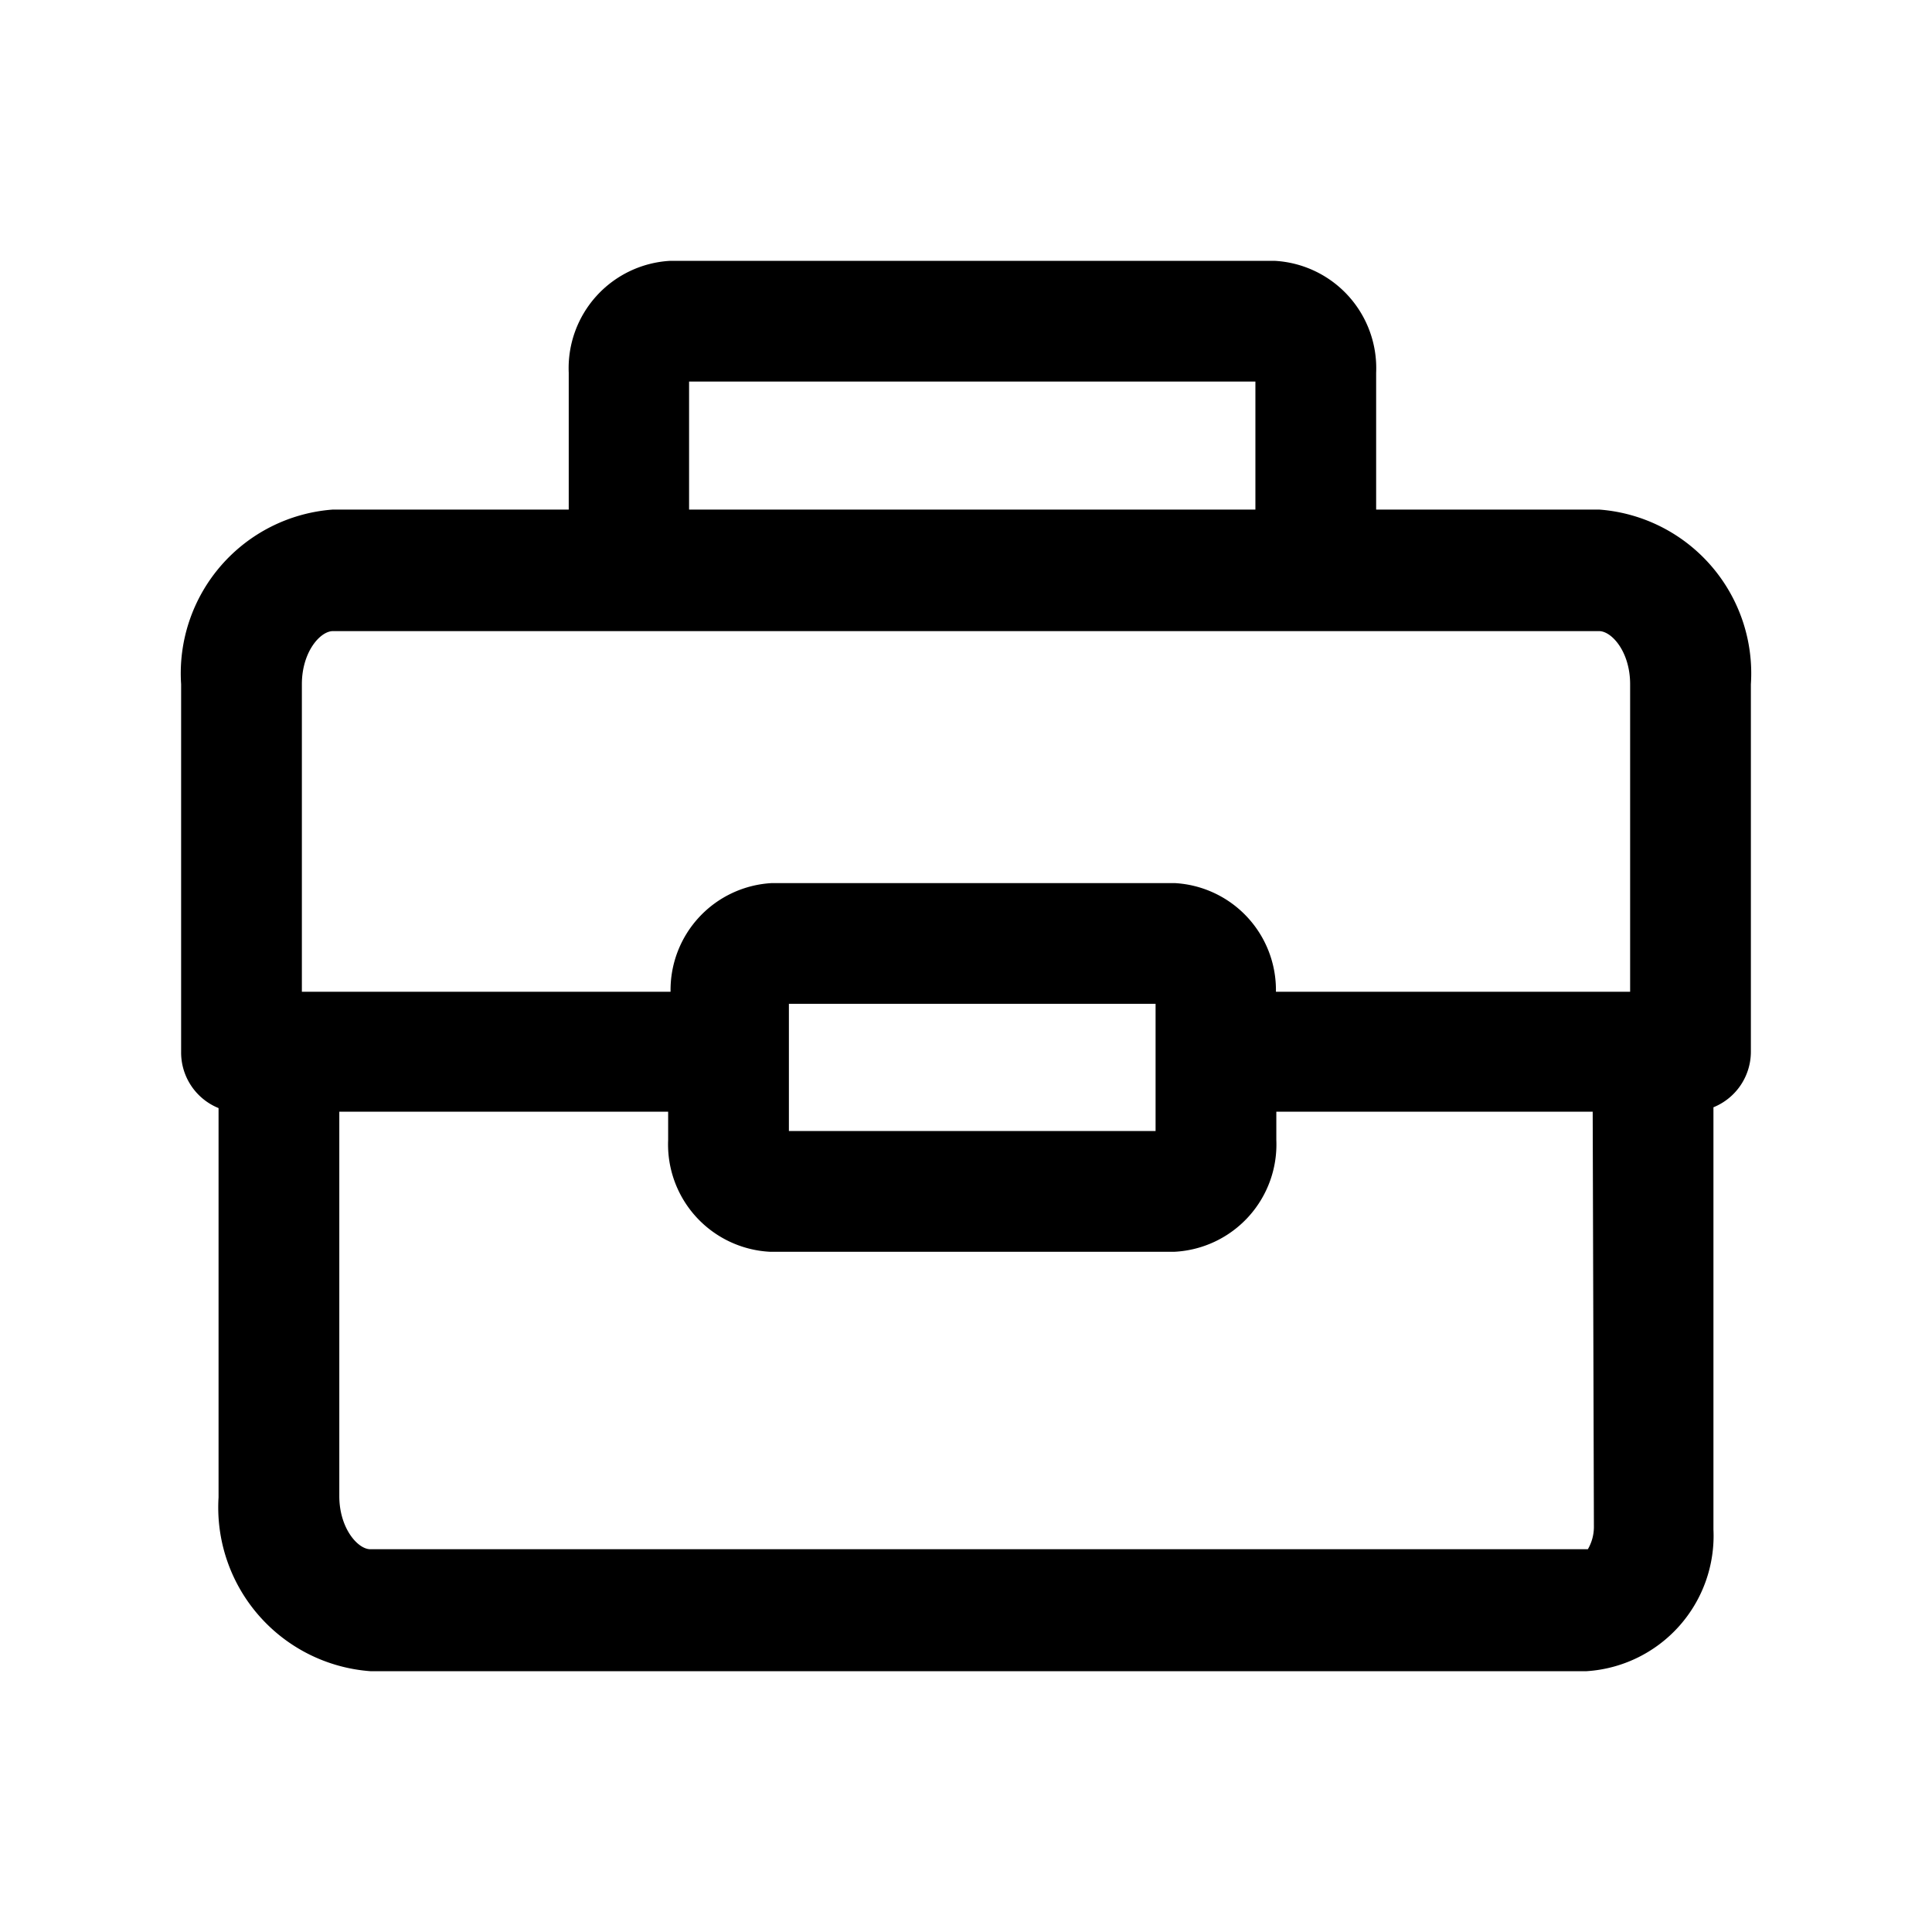 <svg xmlns="http://www.w3.org/2000/svg" viewBox="0 0 48 48" width="48" height="48"><title>toolbox</title><g class="nc-icon-wrapper" fill="#000000"><path d="M39.73 12.66h-5.54v-3.4a2.67 2.67 0 0 0-2.53-2.78h-15a2.67 2.67 0 0 0-2.53 2.78v3.4H8.27A4.08 4.08 0 0 0 4.5 17v9.14a1.49 1.49 0 0 0 .93 1.39v9.67a4.08 4.08 0 0 0 3.77 4.32h30.22A3.37 3.37 0 0 0 42.57 38V27.51a1.49 1.49 0 0 0 .93-1.39V17a4.08 4.08 0 0 0-3.77-4.34zM17.12 9.48h14.07v3.18H17.12zM7.5 17c0-.81.46-1.32.77-1.32h31.46c.31 0 .77.51.77 1.32v7.64h-8.8a2.66 2.66 0 0 0-2.52-2.7h-10a2.66 2.66 0 0 0-2.52 2.7H7.5zm12.1 7.94h9.11v3.16H19.6zm20 13a1.1 1.1 0 0 1-.15.55H9.2c-.31 0-.77-.52-.77-1.32v-9.55h8.17v.7a2.67 2.67 0 0 0 2.53 2.78h10.05a2.67 2.67 0 0 0 2.53-2.78v-.7h7.86z" id="Layer_2" data-name="Layer 2"/></g></svg>